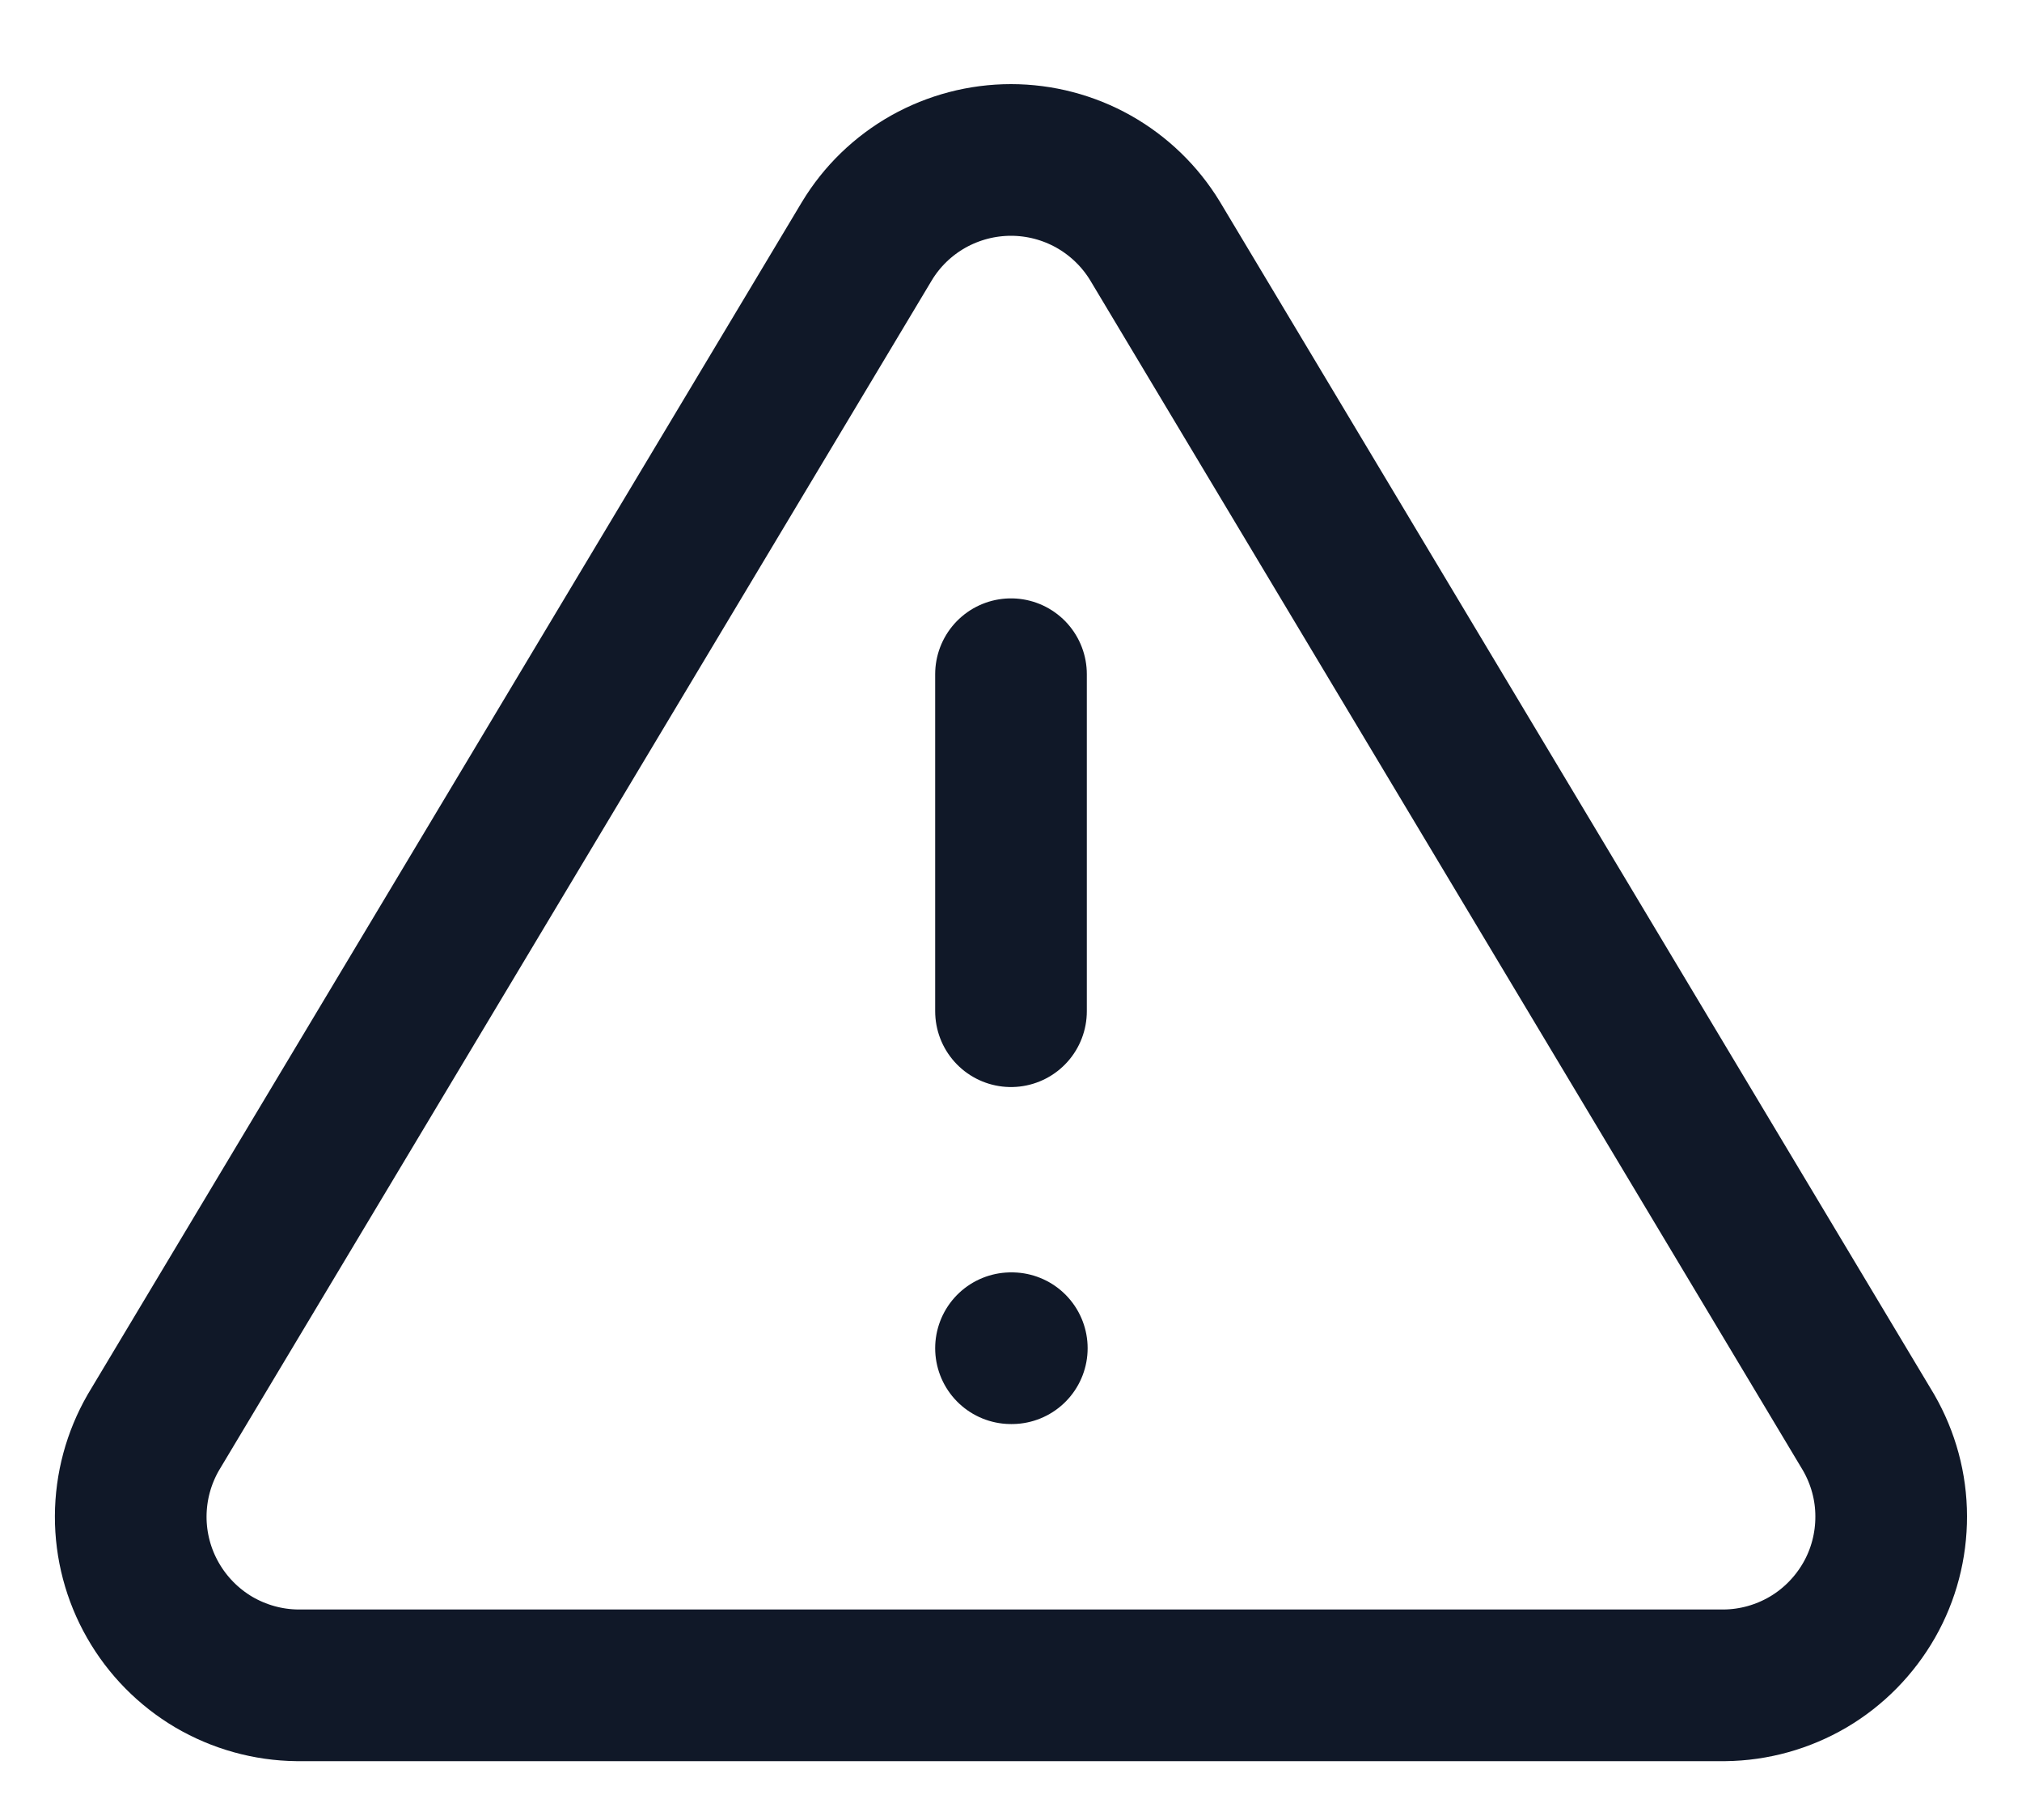 <svg width="20" height="18" viewBox="0 0 20 18" fill="none" xmlns="http://www.w3.org/2000/svg">
<path d="M10 6.668V10.001M10 13.334H10.008M8.575 2.384L1.516 14.168C1.371 14.42 1.294 14.705 1.293 14.996C1.292 15.287 1.368 15.574 1.512 15.826C1.656 16.079 1.864 16.29 2.114 16.438C2.365 16.585 2.65 16.665 2.941 16.668H17.058C17.349 16.665 17.634 16.585 17.885 16.438C18.136 16.29 18.343 16.079 18.488 15.826C18.632 15.574 18.707 15.287 18.706 14.996C18.706 14.705 18.628 14.42 18.483 14.168L11.425 2.384C11.276 2.139 11.067 1.937 10.817 1.796C10.568 1.656 10.286 1.582 10 1.582C9.713 1.582 9.432 1.656 9.182 1.796C8.932 1.937 8.723 2.139 8.575 2.384Z" stroke="#101828" stroke-width="1.5" stroke-linecap="round" stroke-linejoin="round"/>
</svg>
